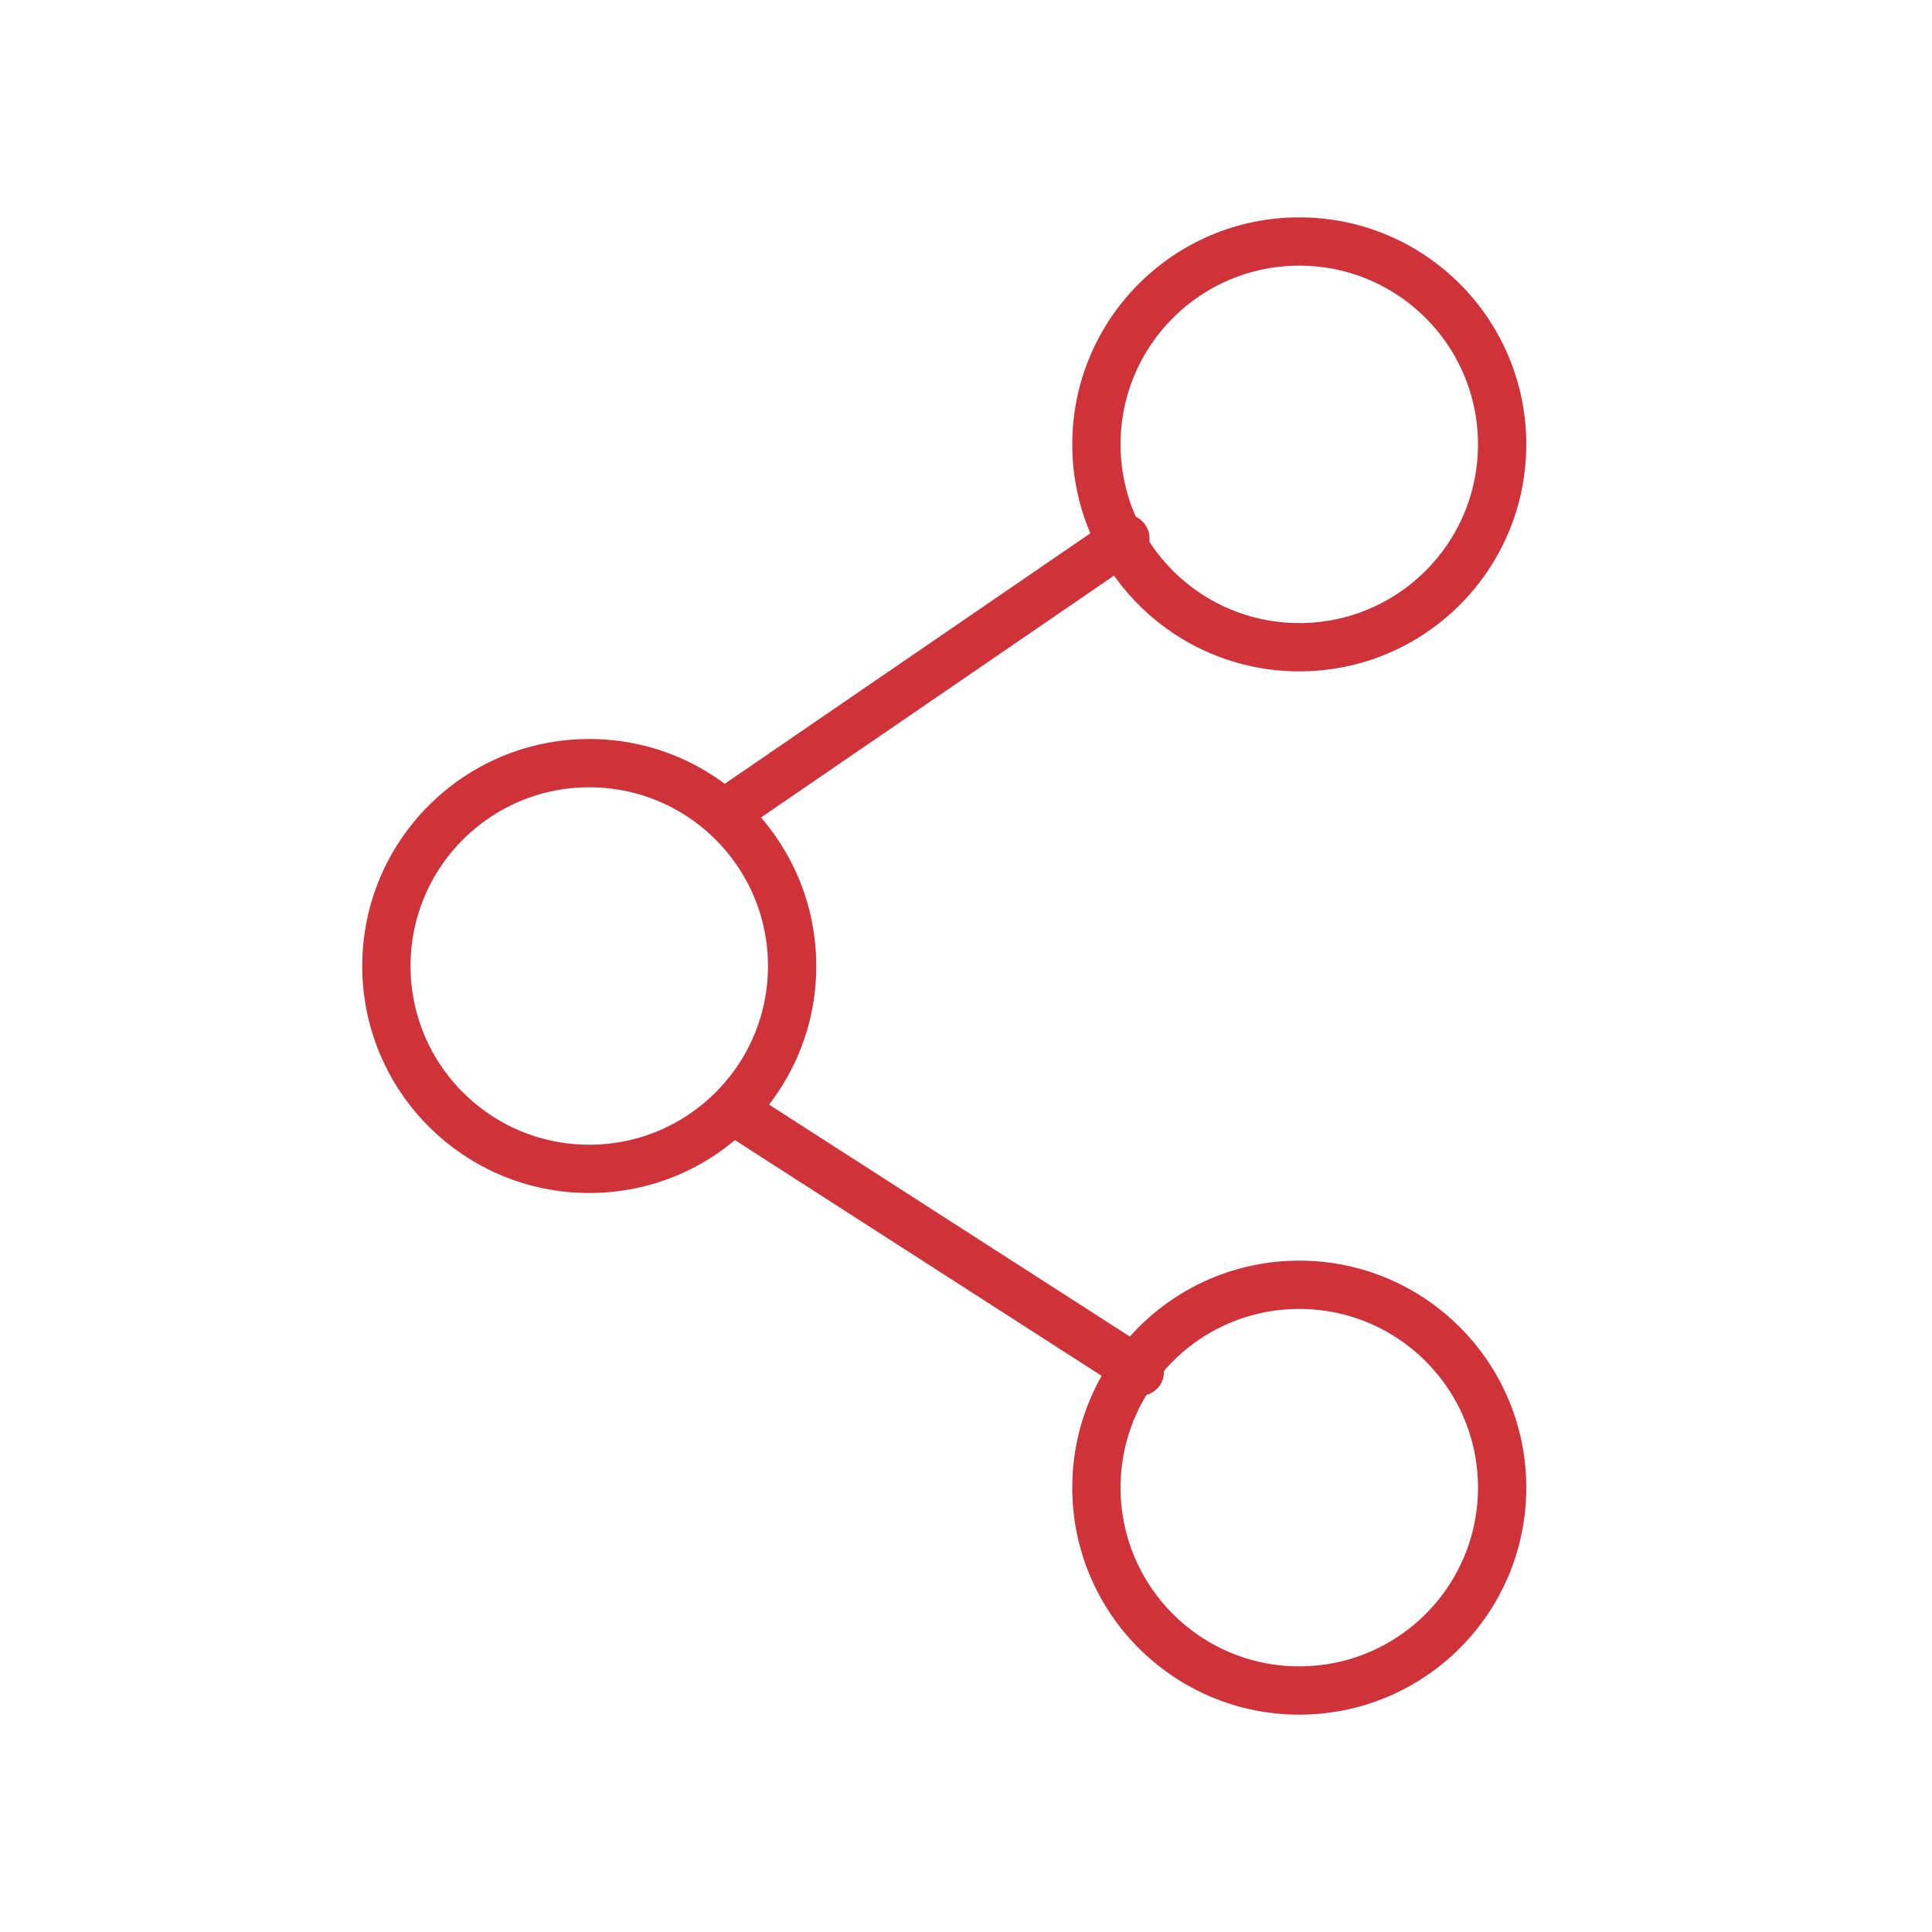 <svg xmlns="http://www.w3.org/2000/svg" viewBox="0 0 40 40">
  <defs>
    <style>
      .cls-1, .cls-2, .cls-3 {
        fill: none;
      }

      .cls-2, .cls-3 {
        stroke: #cf3339;
        stroke-miterlimit: 10;
      }

      .cls-3 {
        stroke-linecap: round;
        stroke-linejoin: round;
      }
    </style>
  </defs>
  <g id="ico-share-pro-line" transform="translate(-3003 -1066)">
    <rect id="Rectangle_2525" data-name="Rectangle 2525" class="cls-1" width="40" height="40" transform="translate(3003 1066)"/>
    <g id="Group_3279" data-name="Group 3279" transform="translate(3010 1070)">
      <circle id="Ellipse_250" data-name="Ellipse 250" class="cls-2" cx="4.2" cy="4.2" r="4.2" transform="translate(1 11.8)"/>
      <circle id="Ellipse_251" data-name="Ellipse 251" class="cls-2" cx="4.2" cy="4.2" r="4.2" transform="translate(15.7 1)"/>
      <circle id="Ellipse_252" data-name="Ellipse 252" class="cls-2" cx="4.2" cy="4.2" r="4.2" transform="translate(15.7 22.6)"/>
      <line id="Line_1512" data-name="Line 1512" class="cls-3" x2="8.4" y2="5.4" transform="translate(8.2 19)"/>
      <line id="Line_1513" data-name="Line 1513" class="cls-3" y1="5.55" x2="8.1" transform="translate(8.2 7.15)"/>
    </g>
  </g>
</svg>
